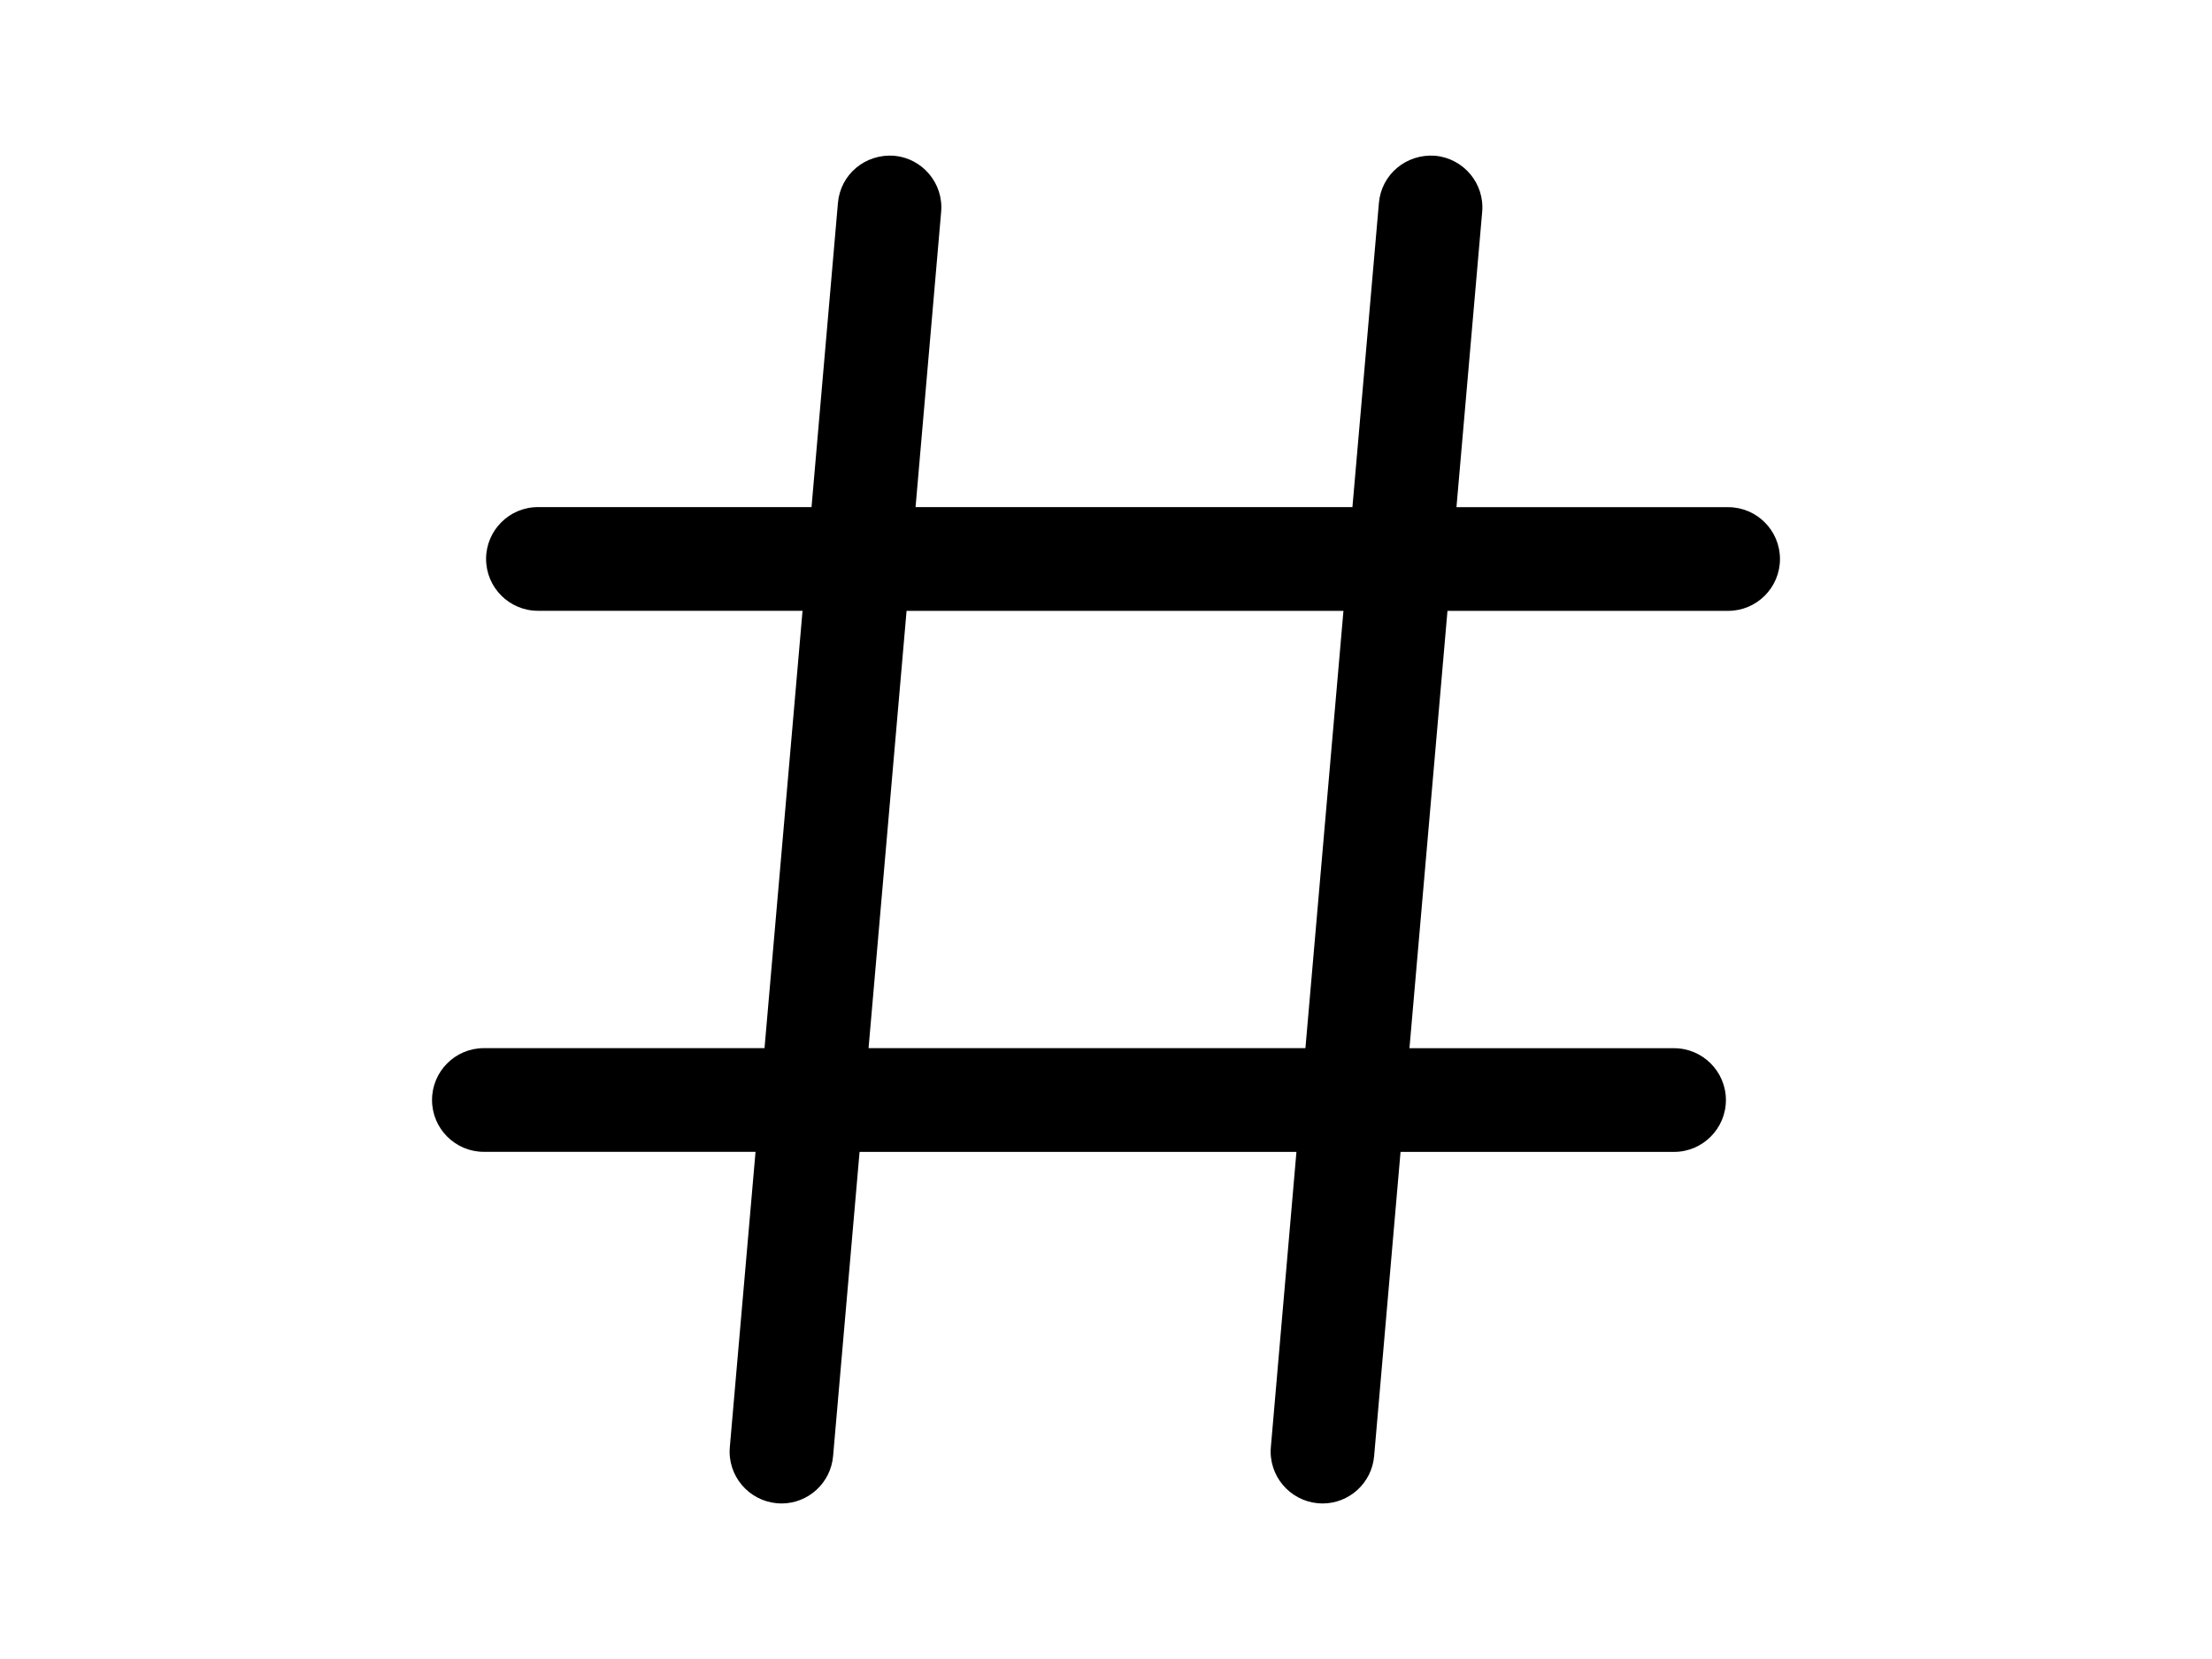 <?xml version="1.0" standalone="no"?>
<!DOCTYPE svg PUBLIC "-//W3C//DTD SVG 1.0//EN" "http://www.w3.org/TR/2001/REC-SVG-20010904/DTD/svg10.dtd">
<svg xmlns="http://www.w3.org/2000/svg" xmlns:xlink="http://www.w3.org/1999/xlink" id="body_1" width="1024" height="768">

<g transform="matrix(32 0 0 32 128 -0)">
	<g>
        <path d="M21 7.337L17.07 7.337L17.442 3.065C 17.478 2.653 17.172 2.29 16.76 2.253C 16.343 2.223 15.984 2.523 15.948 2.936L15.948 2.936L15.565 7.336L9.245 7.336L9.615 3.066C 9.652 2.653 9.345 2.29 8.935 2.253C 8.515 2.223 8.158 2.523 8.122 2.936L8.122 2.936L7.74 7.336L3.782 7.336C 3.368 7.336 3.032 7.673 3.032 8.086C 3.032 8.499 3.368 8.836 3.782 8.836L3.782 8.836L7.61 8.836L7.06 15.163L3 15.163C 2.586 15.163 2.25 15.499 2.25 15.913C 2.25 16.327 2.586 16.663 3 16.663L3 16.663L6.93 16.663L6.558 20.935C 6.522 21.347 6.828 21.71 7.24 21.747L7.24 21.747L7.306 21.75C 7.691 21.75 8.018 21.455 8.052 21.064L8.052 21.064L8.435 16.664L14.755 16.664L14.385 20.934C 14.349 21.347 14.655 21.71 15.067 21.747L15.067 21.747L15.133 21.75C 15.518 21.75 15.845 21.455 15.879 21.064L15.879 21.064L16.261 16.664L20.218 16.664C 20.631 16.664 20.968 16.327 20.968 15.914C 20.968 15.501 20.631 15.164 20.218 15.164L20.218 15.164L16.39 15.164L16.94 8.837L21 8.837C 21.414 8.837 21.75 8.501 21.75 8.087C 21.75 7.673 21.414 7.337 21 7.337zM14.885 15.163L8.565 15.163L9.115 8.837L15.435 8.837L14.885 15.163z" stroke="none" fill="#000000" fill-rule="nonzero" />
	</g>
</g>
</svg>